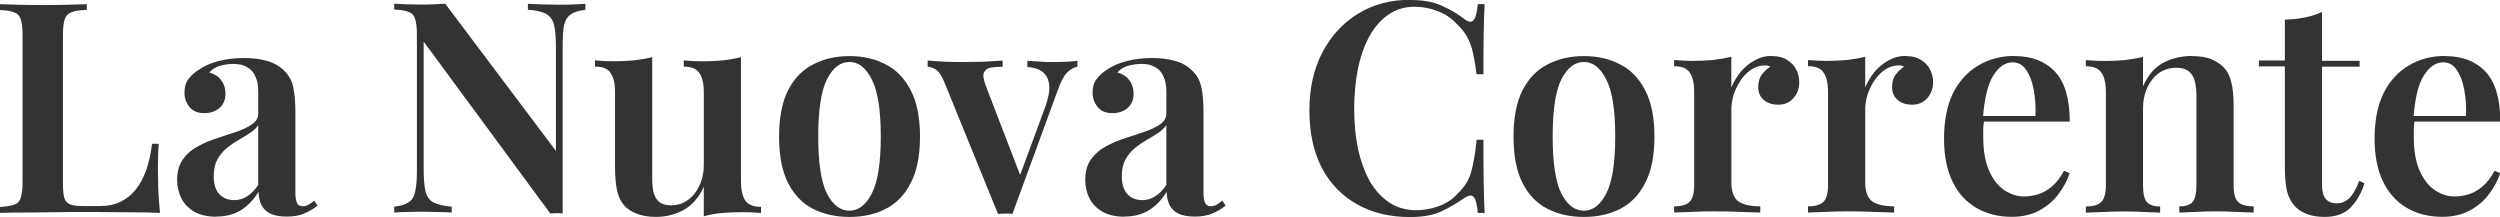 <?xml version="1.0" encoding="UTF-8"?>
<svg width="691" height="60" version="1.1" viewBox="0 0 691 60" xmlns="http://www.w3.org/2000/svg">
				<g transform="translate(-49.2 -71.1)">
								<g style="fill:#333;stroke-width:1.02" aria-label="La Nuova Corrente">
												<path d="m73.2 72.2v1.63q-2.77 0.082-4.24 0.652-1.39 0.489-1.87 1.96-0.489 1.39-0.489 4.4v41.1q0 2.61 0.408 3.99 0.489 1.3 1.71 1.71 1.22 0.408 3.51 0.408h4.65q3.18 0 5.54-1.14 2.45-1.14 4.24-3.34 1.79-2.2 2.93-5.38 1.14-3.26 1.63-7.34h1.87q-0.245 2.69-0.245 7.01 0 1.79 0.082 5.14 0.163 3.34 0.489 6.93-4.16-0.163-9.37-0.163-5.22-0.082-9.29-0.082-1.96 0-4.97 0-3.02 0-6.6 0.082-3.51 0-7.17 0.082-3.59 0-6.85 0.082v-1.63q2.69-0.163 3.99-0.652 1.39-0.489 1.79-1.96 0.489-1.47 0.489-4.4v-40.4q0-3.02-0.489-4.4-0.408-1.47-1.79-1.96-1.3-0.571-3.99-0.652v-1.63q2.04 0.082 5.22 0.163 3.18 0.082 6.85 0.082 3.34 0 6.6-0.082t5.38-0.163z"/>
												<path d="m109 131q-3.51 0-5.95-1.3-2.45-1.39-3.67-3.67-1.22-2.36-1.22-5.22 0-3.51 1.63-5.71 1.63-2.28 4.16-3.59 2.61-1.39 5.46-2.28 2.85-0.978 5.38-1.79 2.53-0.897 4.16-2.04 1.63-1.14 1.63-3.02v-5.95q0-2.61-0.815-4.24-0.734-1.71-2.28-2.53-1.47-0.897-3.75-0.897-1.71 0-3.59 0.489-1.88 0.489-3.1 1.87 2.12 0.571 3.26 2.12 1.22 1.55 1.22 3.75 0 2.53-1.71 3.99-1.63 1.39-4.16 1.39-2.69 0-4.08-1.71-1.39-1.71-1.39-3.99 0-2.28 1.14-3.75 1.14-1.55 3.18-2.77 2.04-1.39 5.22-2.2 3.18-0.815 6.93-0.815 3.59 0 6.36 0.815 2.77 0.734 4.73 2.69 1.96 1.87 2.53 4.65 0.571 2.77 0.571 6.77v22.3q0 2.04 0.489 2.93 0.489 0.815 1.55 0.815 0.815 0 1.55-0.408 0.734-0.408 1.63-1.14l0.897 1.39q-1.79 1.39-3.75 2.2-1.96 0.815-4.73 0.815-2.85 0-4.57-0.815-1.63-0.815-2.45-2.36-0.734-1.55-0.815-3.67-1.96 3.26-4.81 5.05-2.85 1.79-6.85 1.79zm4.89-4.57q1.96 0 3.59-1.06 1.71-1.06 3.1-3.18v-16.5q-0.815 1.22-2.36 2.2-1.47 0.978-3.18 1.96-1.71 0.978-3.26 2.28-1.47 1.22-2.53 3.1-0.978 1.79-0.978 4.65 0 3.18 1.55 4.89 1.55 1.63 4.08 1.63z"/>
												<path d="m211 72.2v1.63q-2.61 0.245-3.99 1.22-1.39 0.897-1.88 2.93-0.408 1.96-0.408 5.62v46.5q-0.734-0.082-1.63-0.082-0.815 0-1.79 0.082l-35-47.5v35.2q0 3.91 0.489 6.11 0.489 2.12 2.12 3.1 1.71 0.897 5.14 1.22v1.63q-1.55-0.163-3.99-0.163-2.45-0.082-4.65-0.082-1.96 0-3.99 0.082-1.96 0-3.26 0.163v-1.63q2.69-0.326 3.99-1.22 1.39-0.897 1.79-2.93 0.489-2.04 0.489-5.62v-37.7q0-3.02-0.489-4.4-0.408-1.47-1.79-1.96-1.3-0.571-3.99-0.652v-1.63q1.3 0.082 3.26 0.163 2.04 0.082 3.99 0.082 1.87 0 3.67-0.082t3.18-0.163l30.6 40.7v-28.6q0-3.99-0.489-6.11-0.489-2.12-2.12-3.1-1.63-0.978-5.14-1.22v-1.63q1.55 0.082 3.99 0.163 2.53 0.082 4.65 0.082 2.04 0 3.99-0.082 2.04-0.082 3.26-0.163z"/>
												<path d="m254 86.9v34.2q0 3.67 1.22 5.46 1.22 1.71 4.32 1.71v1.71q-2.53-0.245-5.05-0.245-3.02 0-5.79 0.245-2.69 0.245-4.97 0.897v-8.15q-2.04 4.48-5.62 6.44-3.51 1.88-7.58 1.88-3.18 0-5.38-0.897-2.12-0.815-3.42-2.28-1.39-1.55-1.96-4.08-0.571-2.53-0.571-6.52v-20.6q0-3.67-1.22-5.38-1.14-1.79-4.32-1.79v-1.71q2.61 0.245 5.05 0.245 3.02 0 5.71-0.245 2.77-0.326 5.05-0.897v33.3q0 2.2 0.326 3.91 0.408 1.71 1.55 2.77 1.14 0.978 3.42 0.978 2.53 0 4.57-1.47 2.04-1.47 3.18-3.99 1.22-2.53 1.22-5.71v-20q0-3.67-1.22-5.38-1.14-1.79-4.32-1.79v-1.71q2.61 0.245 5.05 0.245 3.02 0 5.71-0.245 2.77-0.326 5.05-0.897z"/>
												<path d="m284 86.6q5.62 0 9.95 2.28 4.4 2.2 6.93 7.09 2.61 4.89 2.61 12.9t-2.61 12.9q-2.53 4.89-6.93 7.09-4.32 2.2-9.95 2.2-5.62 0-10-2.2-4.4-2.2-6.93-7.09t-2.53-12.9 2.53-12.9q2.53-4.89 6.93-7.09 4.4-2.28 10-2.28zm0 1.63q-3.83 0-6.28 4.89-2.36 4.81-2.36 15.7 0 10.9 2.36 15.7 2.45 4.81 6.28 4.81 3.75 0 6.2-4.81t2.45-15.7q0-10.9-2.45-15.7-2.45-4.89-6.2-4.89z"/>
												<path d="m347 87.8v1.71q-1.55 0.326-2.93 1.71-1.3 1.39-2.53 4.89l-12.5 34.1q-0.978-0.082-1.96-0.082t-2.04 0.082l-14.7-36.1q-1.22-3.1-2.53-3.83-1.3-0.734-2.2-0.734v-1.71q2.28 0.163 4.73 0.326 2.45 0.082 5.38 0.082 2.53 0 5.3-0.082 2.85-0.163 5.3-0.326v1.71q-1.79 0-3.26 0.245-1.39 0.245-1.88 1.3-0.489 0.978 0.408 3.51l9.78 25.4-0.734 0.897 7.42-20.1q1.39-3.83 1.14-6.2-0.245-2.36-1.79-3.59-1.47-1.22-4.24-1.39v-1.71q1.39 0.082 2.61 0.163 1.3 0.082 2.53 0.163 1.3 0 2.45 0 1.71 0 3.34-0.082 1.71-0.082 2.85-0.245z"/>
												<path d="m360 131q-3.51 0-5.95-1.3-2.45-1.39-3.67-3.67-1.22-2.36-1.22-5.22 0-3.51 1.63-5.71 1.63-2.28 4.16-3.59 2.61-1.39 5.46-2.28 2.85-0.978 5.38-1.79 2.53-0.897 4.16-2.04 1.63-1.14 1.63-3.02v-5.95q0-2.61-0.815-4.24-0.734-1.71-2.28-2.53-1.47-0.897-3.75-0.897-1.71 0-3.59 0.489t-3.1 1.87q2.12 0.571 3.26 2.12 1.22 1.55 1.22 3.75 0 2.53-1.71 3.99-1.63 1.39-4.16 1.39-2.69 0-4.08-1.71-1.39-1.71-1.39-3.99 0-2.28 1.14-3.75 1.14-1.55 3.18-2.77 2.04-1.39 5.22-2.2 3.18-0.815 6.93-0.815 3.59 0 6.36 0.815 2.77 0.734 4.73 2.69 1.96 1.87 2.53 4.65 0.571 2.77 0.571 6.77v22.3q0 2.04 0.489 2.93 0.489 0.815 1.55 0.815 0.815 0 1.55-0.408 0.734-0.408 1.63-1.14l0.897 1.39q-1.79 1.39-3.75 2.2-1.96 0.815-4.73 0.815-2.85 0-4.57-0.815-1.63-0.815-2.45-2.36-0.734-1.55-0.815-3.67-1.96 3.26-4.81 5.05-2.85 1.79-6.85 1.79zm4.89-4.57q1.96 0 3.59-1.06 1.71-1.06 3.1-3.18v-16.5q-0.815 1.22-2.36 2.2-1.47 0.978-3.18 1.96-1.71 0.978-3.26 2.28-1.47 1.22-2.53 3.1-0.978 1.79-0.978 4.65 0 3.18 1.55 4.89 1.55 1.63 4.08 1.63z"/>
												<path d="m439 71.1q5.38 0 8.8 1.63 3.51 1.55 6.2 3.67 1.63 1.22 2.45 0.326 0.897-0.978 1.22-4.48h1.88q-0.163 3.1-0.245 7.58-0.082 4.48-0.082 11.8h-1.88q-0.489-3.67-1.06-6.11-0.571-2.53-1.63-4.32-0.978-1.79-2.77-3.42-2.2-2.45-5.3-3.59-3.02-1.22-6.36-1.22-4.24 0-7.42 2.28-3.1 2.2-5.22 6.11-2.04 3.83-3.1 8.97-0.978 5.14-0.978 10.9 0 5.95 1.06 11.1 1.14 5.05 3.26 8.89 2.2 3.75 5.38 5.87 3.26 2.12 7.5 2.12 3.02 0 6.2-1.14 3.18-1.14 5.22-3.51 2.69-2.45 3.67-5.79 0.978-3.42 1.55-9.05h1.88q0 7.66 0.082 12.4 0.082 4.65 0.245 7.83h-1.88q-0.326-3.51-1.14-4.4-0.734-0.897-2.53 0.245-3.02 2.12-6.44 3.75-3.34 1.55-8.64 1.55-8.32 0-14.6-3.51t-9.78-10.1q-3.42-6.6-3.42-15.9 0-9.13 3.59-16 3.59-6.85 9.86-10.7t14.4-3.83z"/>
												<path d="m487 86.6q5.62 0 9.95 2.28 4.4 2.2 6.93 7.09 2.61 4.89 2.61 12.9t-2.61 12.9q-2.53 4.89-6.93 7.09-4.32 2.2-9.95 2.2-5.62 0-10-2.2-4.4-2.2-6.93-7.09t-2.53-12.9 2.53-12.9q2.53-4.89 6.93-7.09 4.4-2.28 10-2.28zm0 1.63q-3.83 0-6.28 4.89-2.36 4.81-2.36 15.7 0 10.9 2.36 15.7 2.45 4.81 6.28 4.81 3.75 0 6.2-4.81t2.45-15.7q0-10.9-2.45-15.7-2.45-4.89-6.2-4.89z"/>
												<path d="m539 86.6q2.53 0 4.16 1.06 1.71 1.06 2.53 2.69t0.815 3.42q0 2.69-1.63 4.48-1.55 1.79-4.16 1.79-2.45 0-3.99-1.3-1.55-1.3-1.55-3.59 0-2.04 0.978-3.42 1.06-1.39 2.36-2.2-0.897-0.489-2.04-0.326-1.96 0.163-3.59 1.39-1.63 1.22-2.77 3.02-1.14 1.79-1.79 3.83-0.571 2.04-0.571 3.91v20.1q0 3.99 2.04 5.38 2.04 1.3 5.95 1.3v1.71q-1.87-0.082-5.46-0.163-3.51-0.163-7.34-0.163-3.18 0-6.36 0.163-3.1 0.082-4.65 0.163v-1.71q3.02 0 4.24-1.22 1.3-1.22 1.3-4.65v-25.7q0-3.67-1.22-5.38-1.14-1.79-4.32-1.79v-1.71q2.61 0.245 5.05 0.245 3.02 0 5.71-0.245 2.77-0.326 5.05-0.897v8.48q0.978-2.28 2.53-4.24 1.63-1.96 3.83-3.18 2.28-1.3 4.89-1.3z"/>
												<path d="m576 86.6q2.53 0 4.16 1.06 1.71 1.06 2.53 2.69 0.815 1.63 0.815 3.42 0 2.69-1.63 4.48-1.55 1.79-4.16 1.79-2.45 0-3.99-1.3-1.55-1.3-1.55-3.59 0-2.04 0.978-3.42 1.06-1.39 2.36-2.2-0.897-0.489-2.04-0.326-1.96 0.163-3.59 1.39-1.63 1.22-2.77 3.02-1.14 1.79-1.79 3.83-0.571 2.04-0.571 3.91v20.1q0 3.99 2.04 5.38 2.04 1.3 5.95 1.3v1.71q-1.88-0.082-5.46-0.163-3.51-0.163-7.34-0.163-3.18 0-6.36 0.163-3.1 0.082-4.65 0.163v-1.71q3.02 0 4.24-1.22 1.3-1.22 1.3-4.65v-25.7q0-3.67-1.22-5.38-1.14-1.79-4.32-1.79v-1.71q2.61 0.245 5.05 0.245 3.02 0 5.71-0.245 2.77-0.326 5.05-0.897v8.48q0.978-2.28 2.53-4.24 1.63-1.96 3.83-3.18 2.28-1.3 4.89-1.3z"/>
												<path d="m606 86.6q7.17 0 11.2 4.32 4.08 4.32 4.08 13.8h-27.5l-0.082-1.55h18.1q0.163-3.99-0.489-7.34-0.652-3.42-2.12-5.46-1.39-2.04-3.67-2.04-3.1 0-5.38 3.67-2.28 3.59-2.85 11.8l0.326 0.489q-0.163 1.06-0.245 2.28 0 1.22 0 2.45 0 5.62 1.63 9.29 1.63 3.67 4.24 5.38 2.61 1.71 5.38 1.71 1.88 0 3.83-0.571 1.96-0.571 3.83-2.12t3.42-4.4l1.55 0.652q-0.897 2.85-3.02 5.71-2.04 2.77-5.3 4.57-3.26 1.79-7.66 1.79-5.54 0-9.78-2.45-4.24-2.45-6.6-7.26-2.36-4.89-2.36-11.9 0-7.42 2.45-12.5 2.53-5.05 6.93-7.66 4.4-2.69 10-2.69z"/>
												<path d="m655 86.6q3.42 0 5.46 0.897 2.12 0.897 3.42 2.28 1.47 1.55 2.04 3.99 0.652 2.45 0.652 6.6v21.9q0 3.42 1.22 4.65 1.3 1.22 4.32 1.22v1.71q-1.47-0.082-4.57-0.163-3.02-0.163-5.87-0.163-3.02 0-5.87 0.163-2.85 0.082-4.24 0.163v-1.71q2.61 0 3.67-1.22 1.06-1.22 1.06-4.65v-24.7q0-2.2-0.408-3.91-0.408-1.79-1.63-2.77-1.22-1.06-3.51-1.06-2.69 0-4.81 1.47-2.04 1.47-3.26 4.08-1.14 2.53-1.14 5.71v21.2q0 3.42 1.06 4.65 1.06 1.22 3.67 1.22v1.71q-1.39-0.082-4.16-0.163-2.77-0.163-5.62-0.163-3.02 0-6.11 0.163-3.1 0.082-4.65 0.163v-1.71q3.02 0 4.24-1.22 1.3-1.22 1.3-4.65v-25.7q0-3.67-1.22-5.38-1.14-1.79-4.32-1.79v-1.71q2.61 0.245 5.05 0.245 3.02 0 5.71-0.245 2.77-0.326 5.05-0.897v8.15q2.04-4.65 5.62-6.52 3.59-1.87 7.83-1.87z"/>
												<path d="m691 74.4v13.5h10.4v1.63h-10.4v32.4q0 2.93 1.06 4.16 1.06 1.22 3.02 1.22 1.88 0 3.42-1.39 1.55-1.47 2.77-4.81l1.47 0.652q-1.22 3.99-3.83 6.68-2.53 2.61-7.17 2.61-2.77 0-4.73-0.734-1.88-0.652-3.26-1.96-1.79-1.88-2.45-4.48-0.571-2.61-0.571-6.93v-27.5h-7.17v-1.63h7.17v-11.3q2.93-0.082 5.46-0.571 2.53-0.489 4.81-1.55z"/>
												<path d="m725 86.6q7.17 0 11.2 4.32 4.08 4.32 4.08 13.8h-27.5l-0.082-1.55h18.1q0.163-3.99-0.489-7.34-0.652-3.42-2.12-5.46-1.39-2.04-3.67-2.04-3.1 0-5.38 3.67-2.28 3.59-2.85 11.8l0.326 0.489q-0.163 1.06-0.245 2.28 0 1.22 0 2.45 0 5.62 1.63 9.29 1.63 3.67 4.24 5.38 2.61 1.71 5.38 1.71 1.88 0 3.83-0.571 1.96-0.571 3.83-2.12 1.88-1.55 3.42-4.4l1.55 0.652q-0.897 2.85-3.02 5.71-2.04 2.77-5.3 4.57-3.26 1.79-7.66 1.79-5.54 0-9.78-2.45t-6.6-7.26q-2.36-4.89-2.36-11.9 0-7.42 2.45-12.5 2.53-5.05 6.93-7.66 4.4-2.69 10-2.69z"/>
								</g>
				</g>
</svg>
